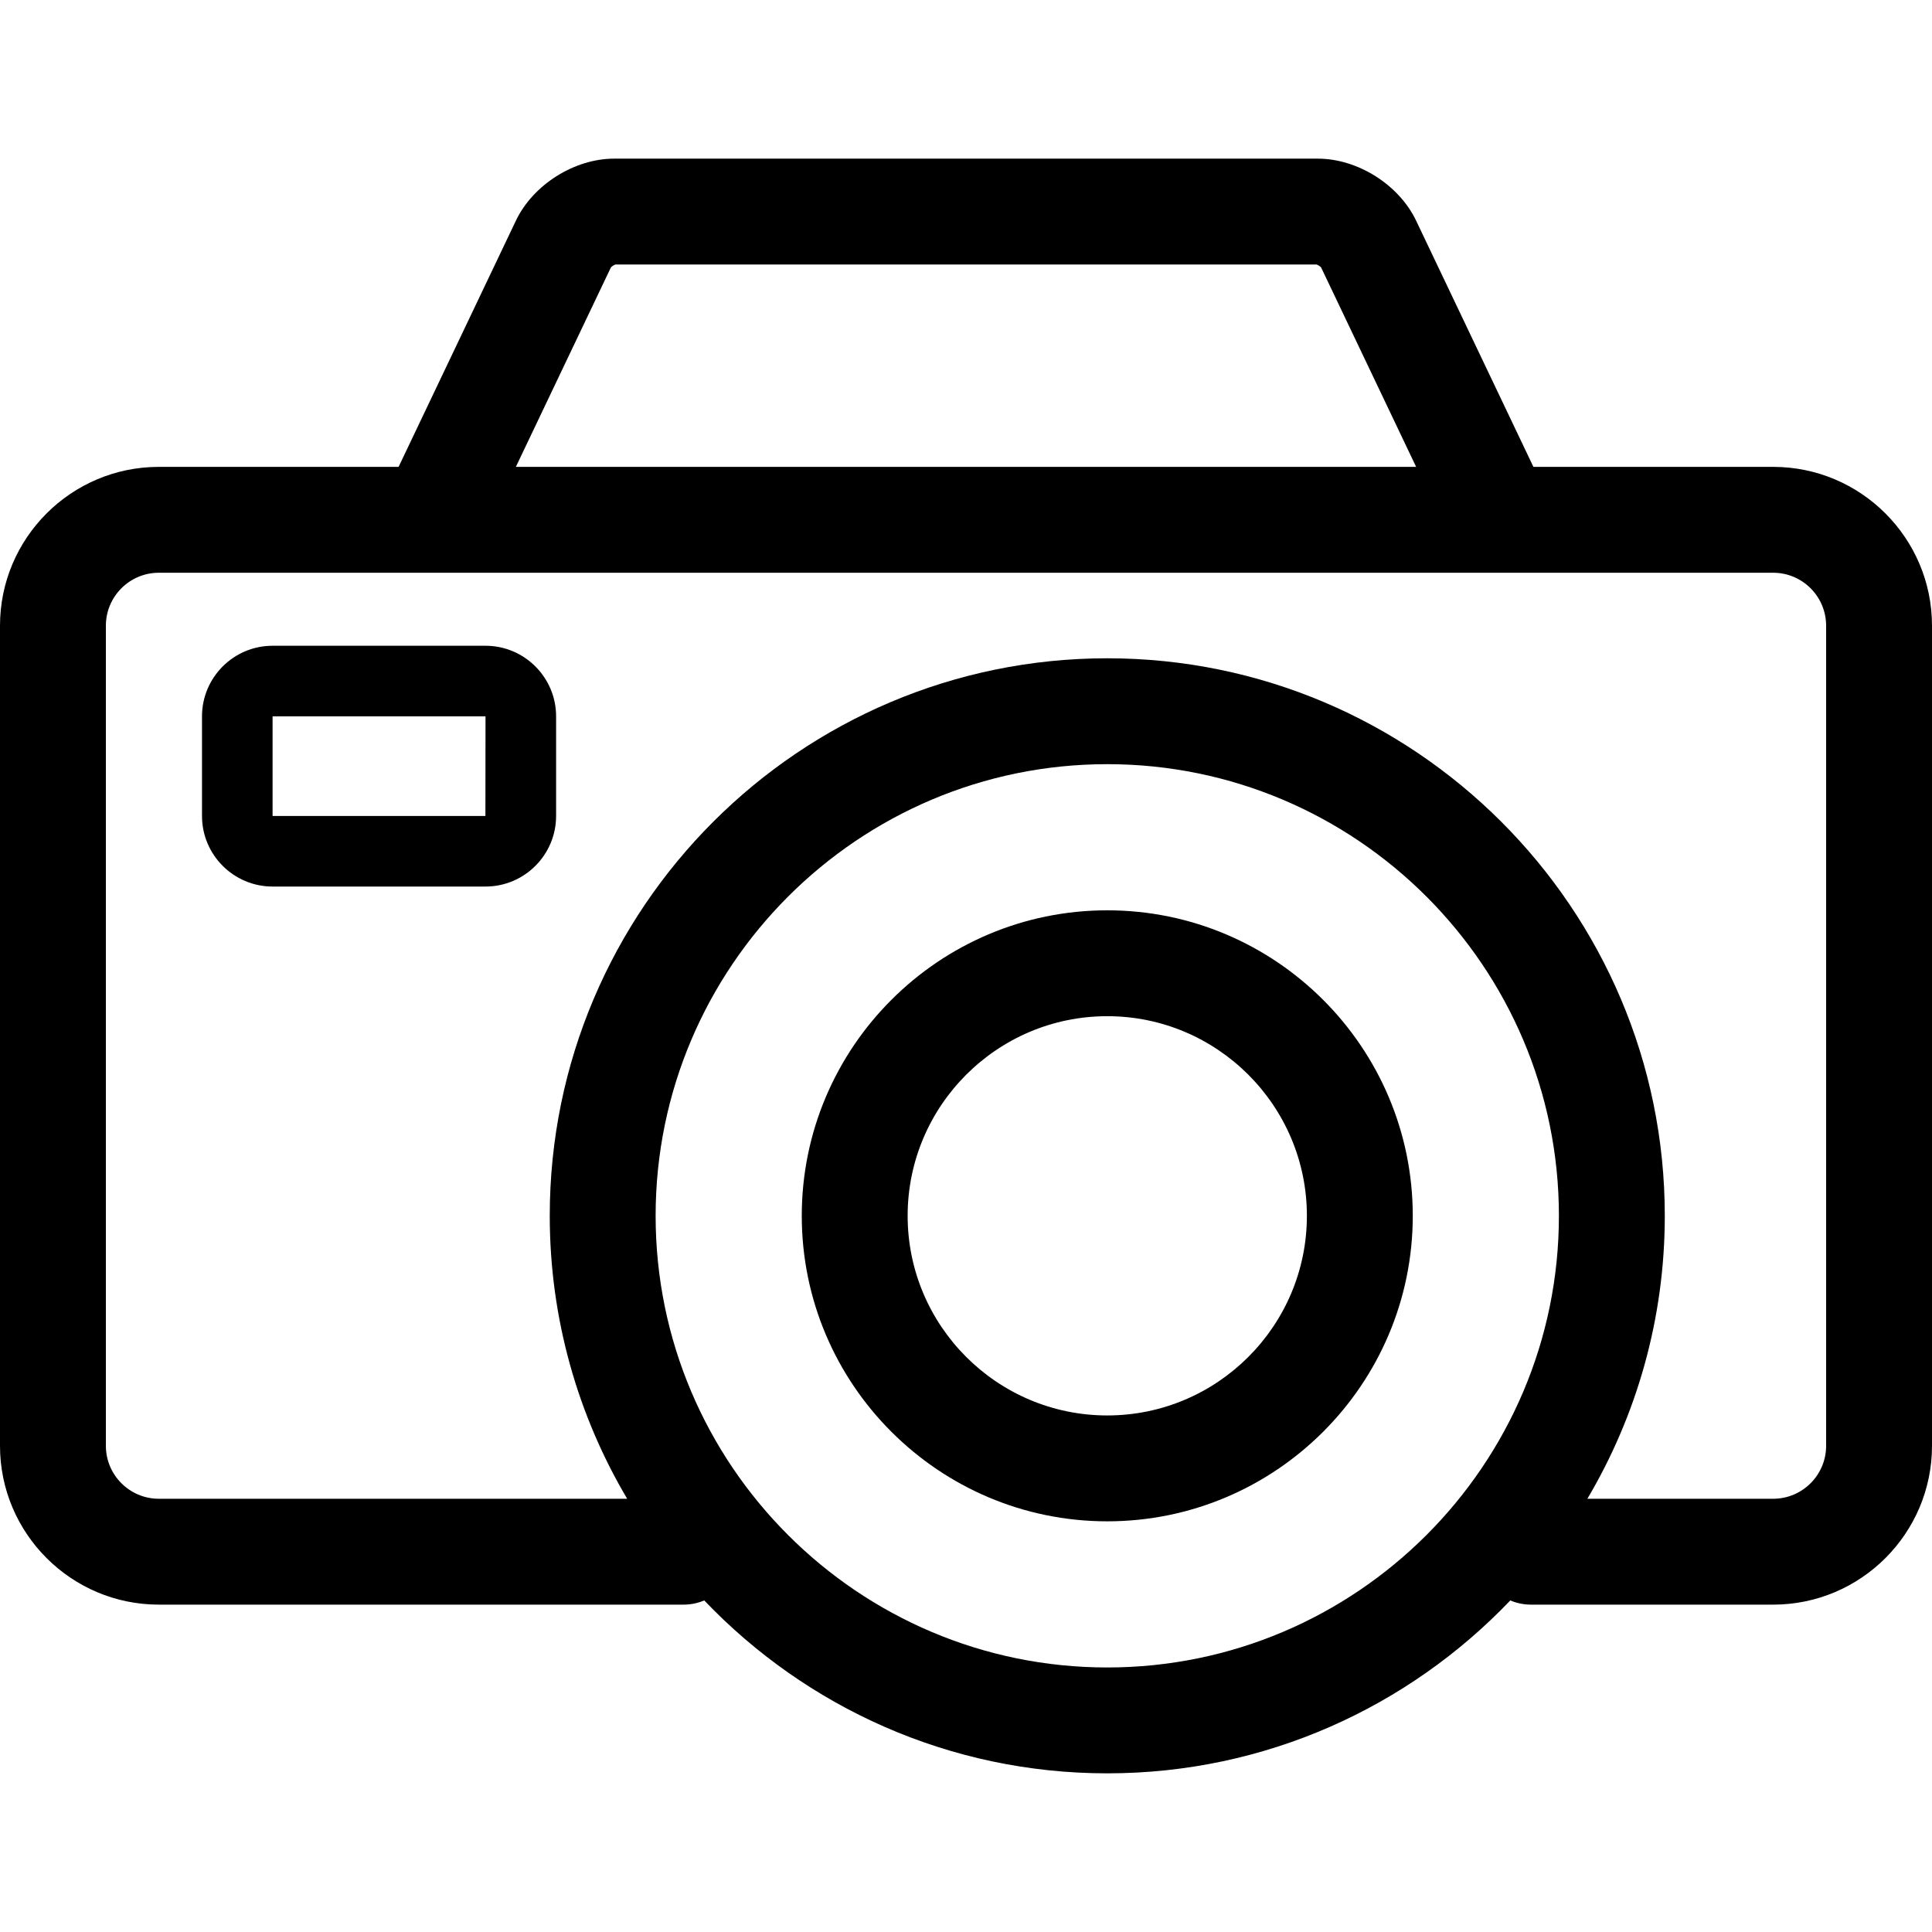 
<svg height="32" width="32" version="1.1" fill="currentColor"  xmlns="http://www.w3.org/2000/svg" xmlns:xlink="http://www.w3.org/1999/xlink" 
	 viewBox="0 0 273.715 273.715" xml:space="preserve">
<g>
	<path d="M251.215,66.144h-33.969l-16.619-34.882c-2.427-5.091-8.281-8.786-13.921-8.786H87.01
		c-5.641,0-11.495,3.696-13.921,8.788l-16.62,34.88H22.5c-12.406,0-22.5,10.093-22.5,22.5v116.191c0,12.407,10.094,22.5,22.5,22.5
		h74.345c1.039,0,2.028-0.212,2.929-0.594c14.393,15.075,34.659,24.496,57.098,24.496c22.438,0,42.705-9.42,57.098-24.495
		c0.899,0.381,1.889,0.593,2.927,0.593h34.319c12.406,0,22.5-10.093,22.5-22.5V88.644C273.715,76.238,263.621,66.144,251.215,66.144
		z M86.557,37.87c0.145-0.146,0.431-0.326,0.624-0.394h99.354c0.194,0.068,0.482,0.249,0.625,0.395l13.471,28.273H73.084
		L86.557,37.87z M156.871,236.238c-35.282,0-63.986-28.705-63.986-63.987c0-35.283,28.704-63.988,63.986-63.988
		c35.282,0,63.986,28.705,63.986,63.988C220.857,207.533,192.153,236.238,156.871,236.238z M258.715,204.836
		c0,4.135-3.364,7.5-7.5,7.5h-26.324c6.957-11.76,10.967-25.46,10.967-40.085c0-43.554-35.434-78.988-78.986-78.988
		c-43.553,0-78.986,35.434-78.986,78.988c0,14.625,4.01,28.325,10.967,40.085H22.5c-4.136,0-7.5-3.365-7.5-7.5V88.644
		c0-4.135,3.364-7.5,7.5-7.5h228.715c4.136,0,7.5,3.365,7.5,7.5V204.836z"/>
	<path d="M156.871,128.968c-23.865,0-43.281,19.417-43.281,43.282c0,23.866,19.416,43.283,43.281,43.283
		c23.866,0,43.282-19.417,43.282-43.283C200.153,148.384,180.737,128.968,156.871,128.968z M156.871,200.533
		c-15.595,0-28.281-12.688-28.281-28.283c0-15.595,12.687-28.282,28.281-28.282c15.595,0,28.282,12.688,28.282,28.282
		C185.153,187.845,172.466,200.533,156.871,200.533z"/>
	<path d="M68.785,91.487H38.618c-5.514,0-10,4.486-10,10v14.114c0,5.514,4.486,10,10,10h30.167
		c5.514,0,10-4.486,10-10v-14.114C78.785,95.973,74.299,91.487,68.785,91.487z M68.771,115.601H38.618v-14.114h30.167
		L68.771,115.601z M68.785,120.601v-5h0.001L68.785,120.601z"/>
</g>
</svg>